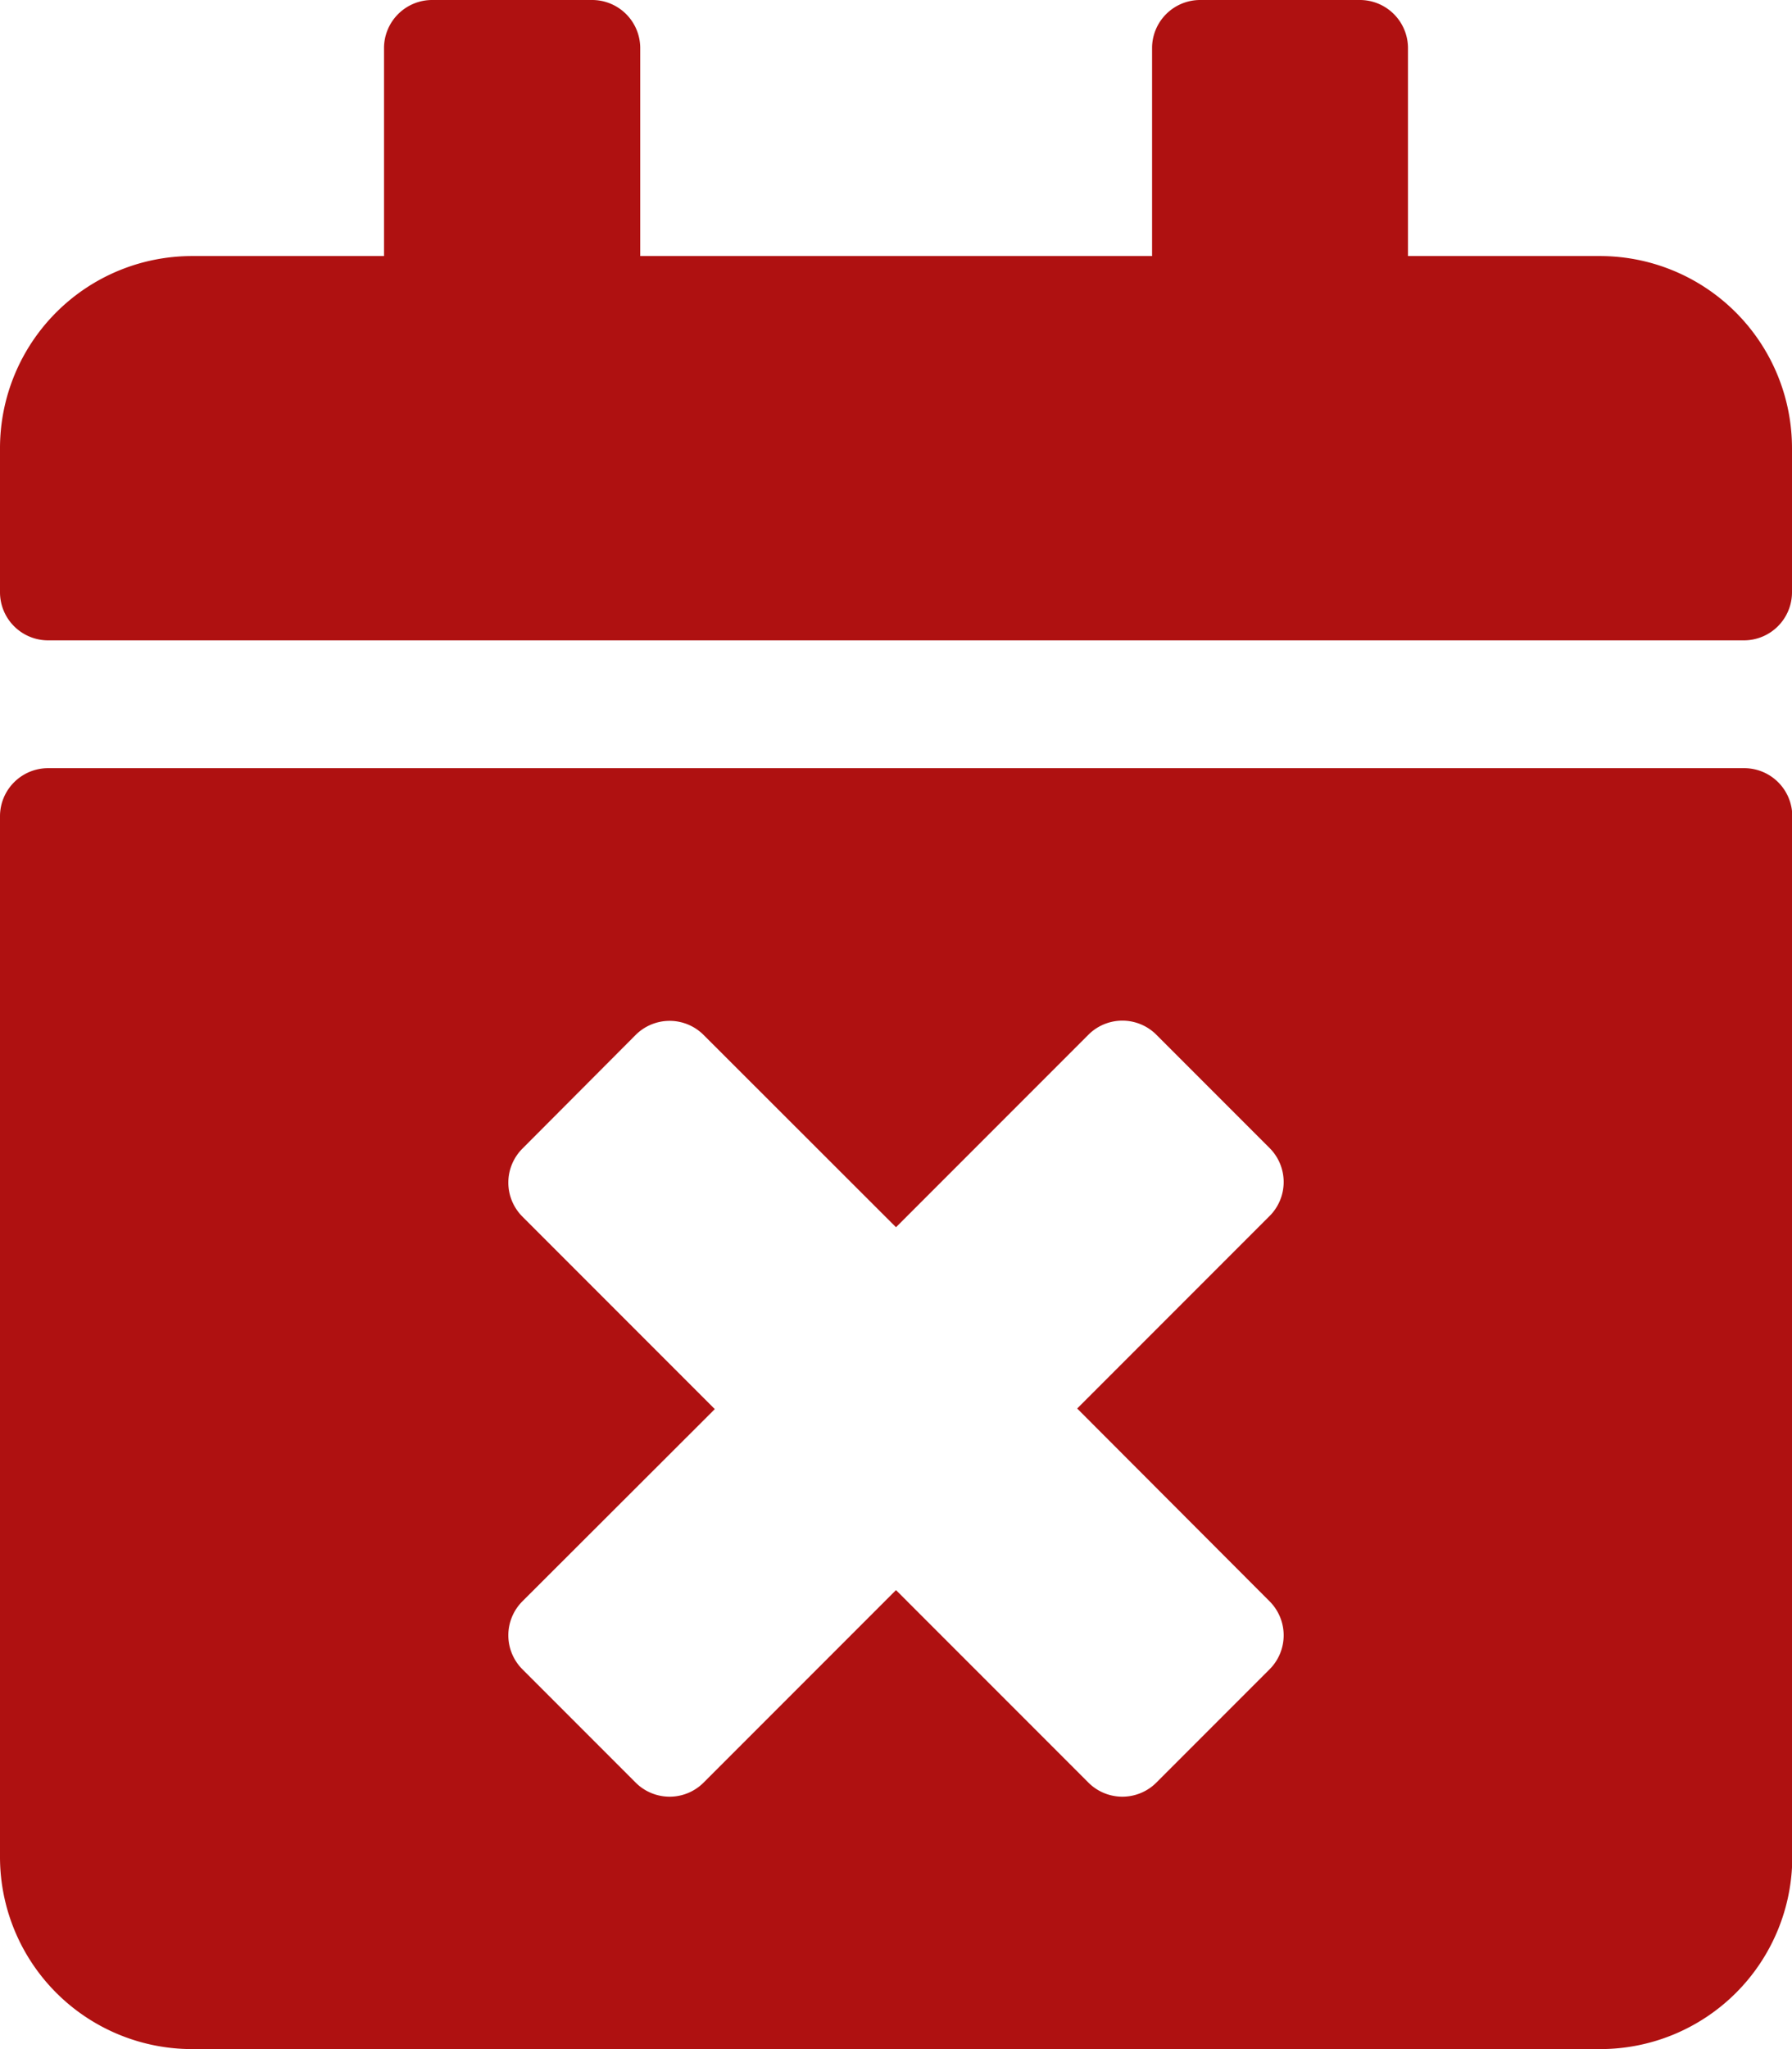 <svg xmlns="http://www.w3.org/2000/svg" width="24.508" height="28.009" viewBox="0 0 24.508 28.009">
  <path id="Icon_awesome-calendar-times" data-name="Icon awesome-calendar-times" d="M23.852,8.753H.656A.658.658,0,0,1,0,8.1V6.127A2.627,2.627,0,0,1,2.626,3.5H5.252V.656A.658.658,0,0,1,5.908,0H8.1a.658.658,0,0,1,.656.656V3.5h7V.656A.658.658,0,0,1,16.412,0H18.6a.658.658,0,0,1,.656.656V3.5h2.626a2.627,2.627,0,0,1,2.626,2.626V8.1A.658.658,0,0,1,23.852,8.753ZM.656,10.5h23.2a.658.658,0,0,1,.656.656V25.383a2.627,2.627,0,0,1-2.626,2.626H2.626A2.627,2.627,0,0,1,0,25.383V11.16A.658.658,0,0,1,.656,10.5Zm14.076,8.753,2.631-2.631a.657.657,0,0,0,0-.93l-1.548-1.548a.657.657,0,0,0-.93,0l-2.631,2.631L9.623,14.147a.657.657,0,0,0-.93,0L7.145,15.7a.657.657,0,0,0,0,.93l2.631,2.631L7.145,21.888a.657.657,0,0,0,0,.93l1.548,1.548a.657.657,0,0,0,.93,0l2.631-2.631,2.631,2.631a.657.657,0,0,0,.93,0l1.548-1.548a.657.657,0,0,0,0-.93Z" fill="#af1111"/>
</svg>
